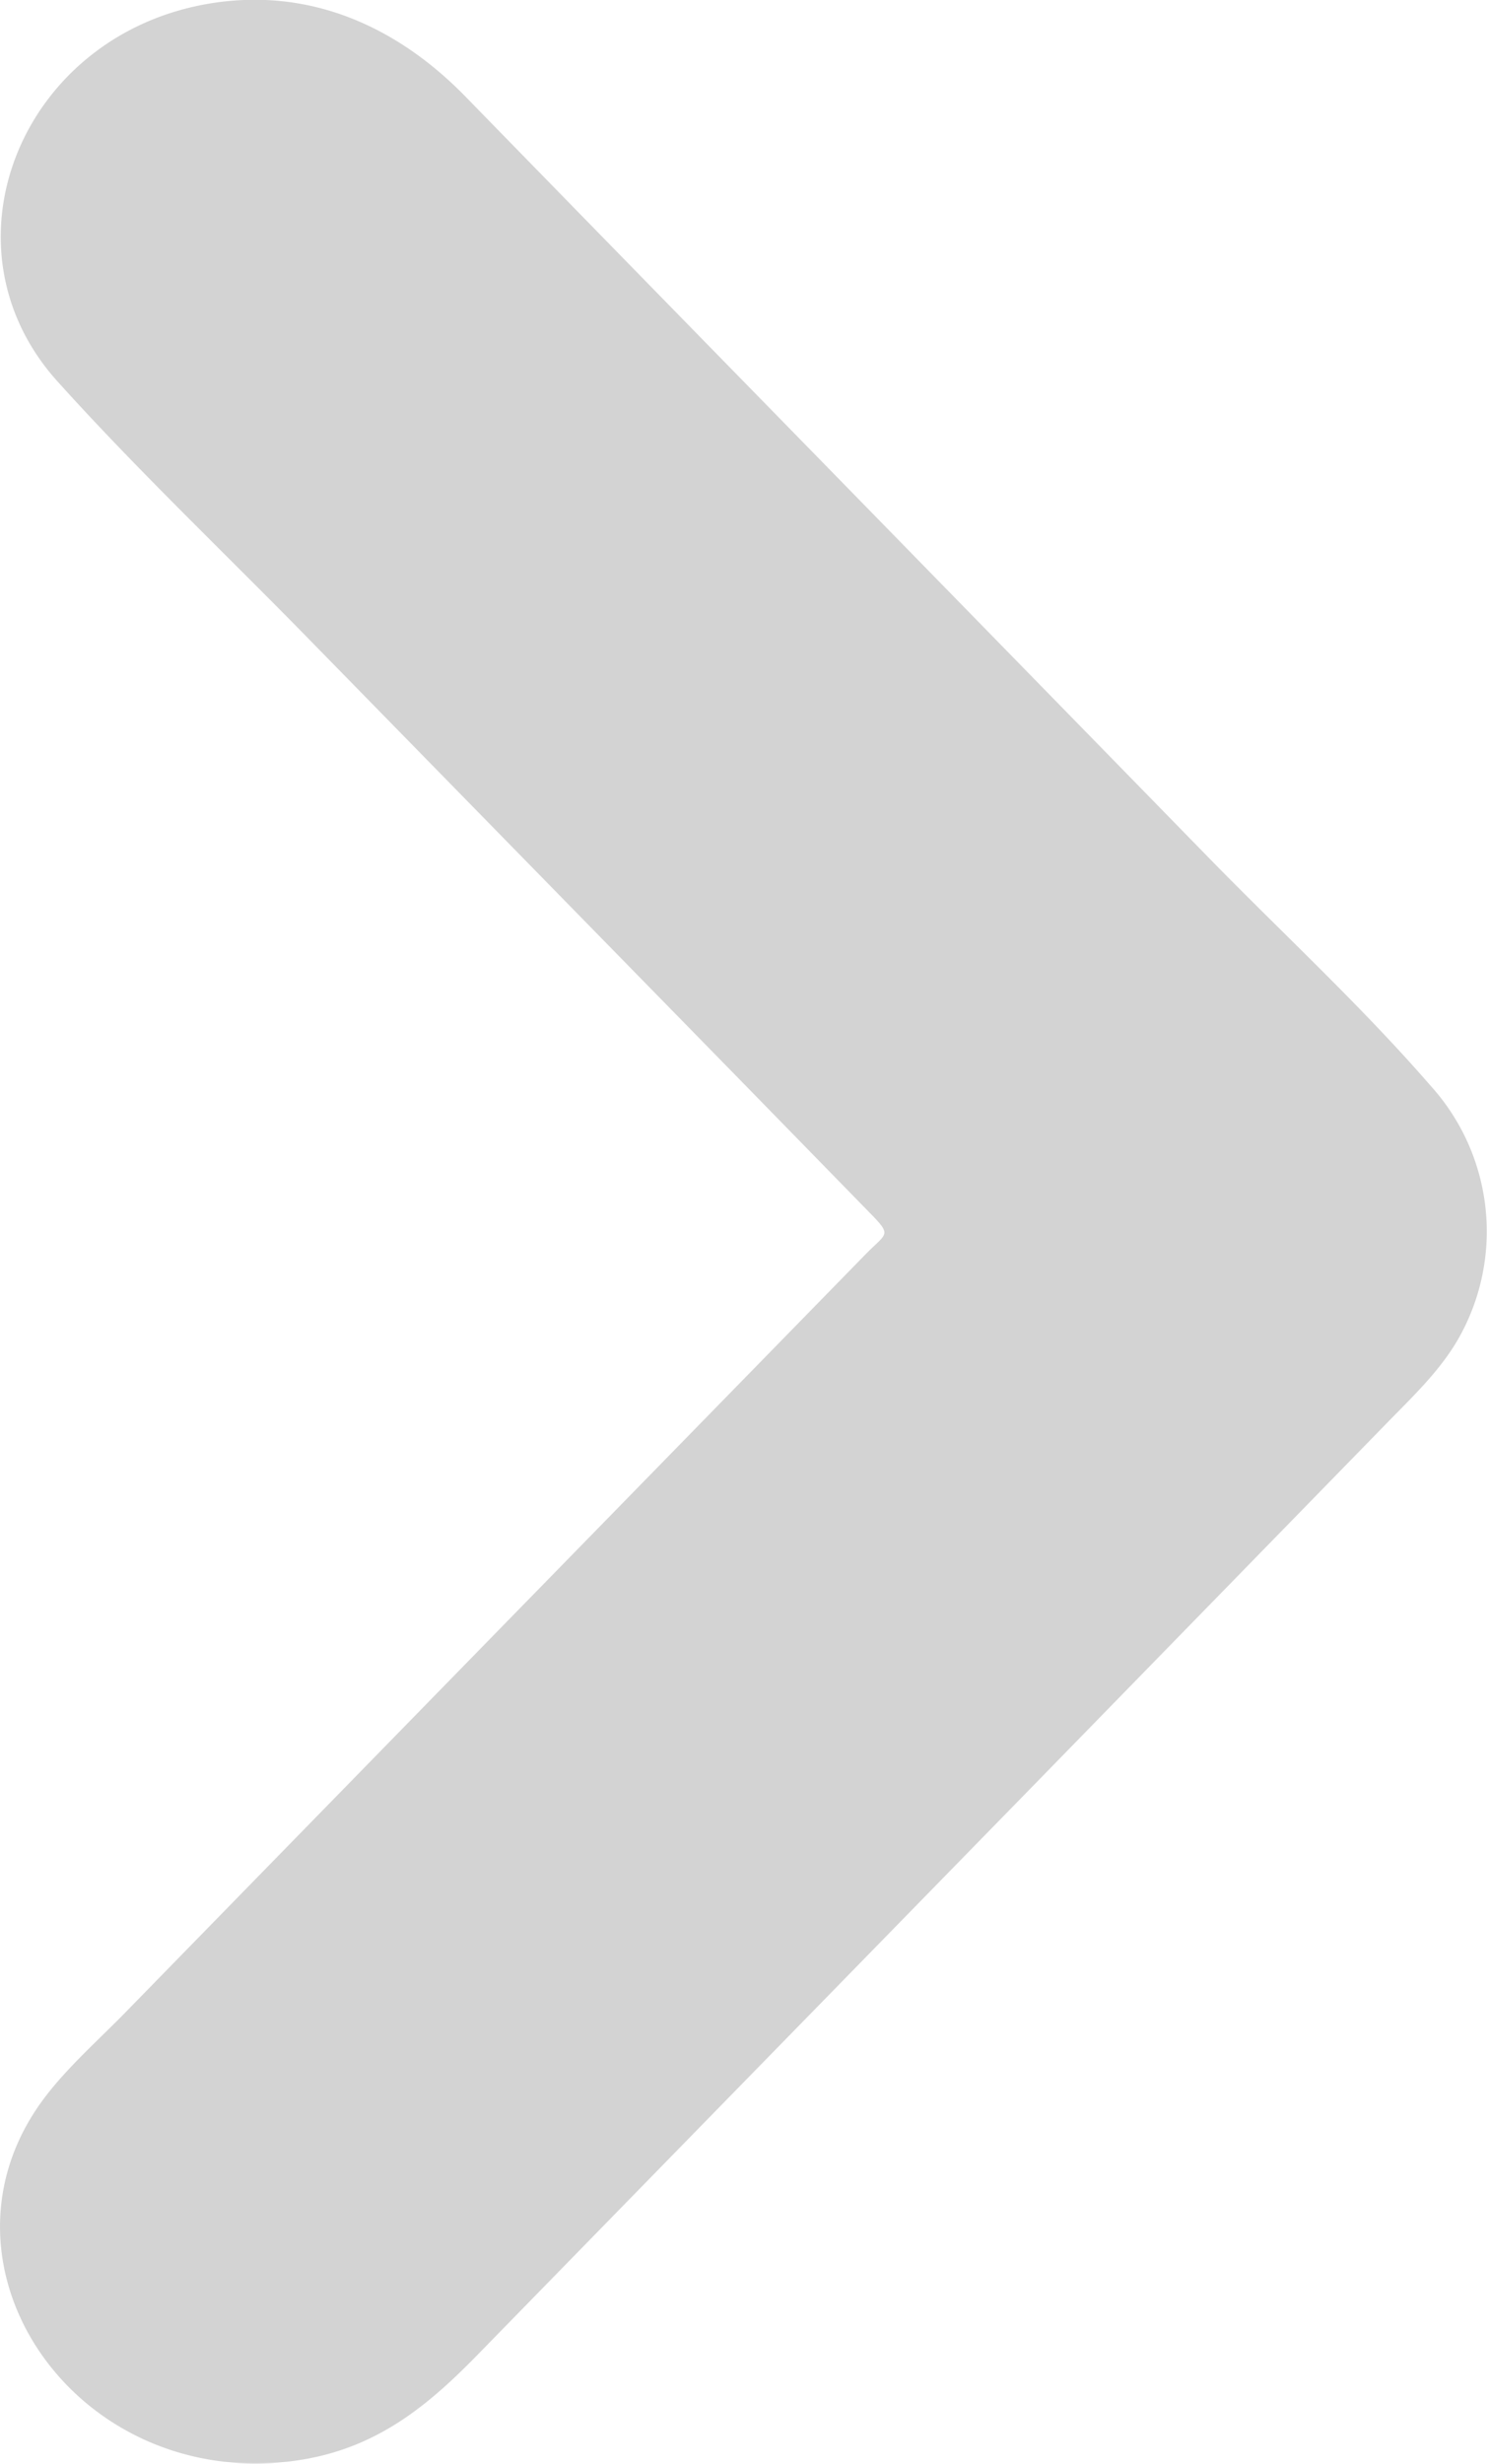 <svg xmlns="http://www.w3.org/2000/svg" viewBox="0 0 159.07 263.39"><defs><style>.a{fill:rgba(200,200,200,0.8);}</style></defs><path class="a" d="M2629.32,1810c-20.65,0-34.12-21-23.84-37.32,2.5-4,6.44-7.39,9.77-10.79q21-21.5,42-43l37.26-38.13c2.27-2.33,2.88-2,.64-4.31l-13.84-14.17-46-47c-9.07-9.29-18.62-18.33-27.27-27.94-13-14.51-3.74-37.16,16.57-40.37,10.81-1.7,20,2.73,27,9.85q16.59,17,33.16,33.94,23.34,23.87,46.66,47.75c7.83,8,16.26,15.78,23.57,24.21a23.19,23.19,0,0,1,2.85,27.22c-2,3.4-4.92,6.13-7.71,9L2713,1737l-45.59,46.66-14.3,14.64c-5.06,5.19-10.35,9.71-18.24,11.18A31,31,0,0,1,2629.32,1810Z" transform="translate(-2601.95 -1546.63)"/></svg>
